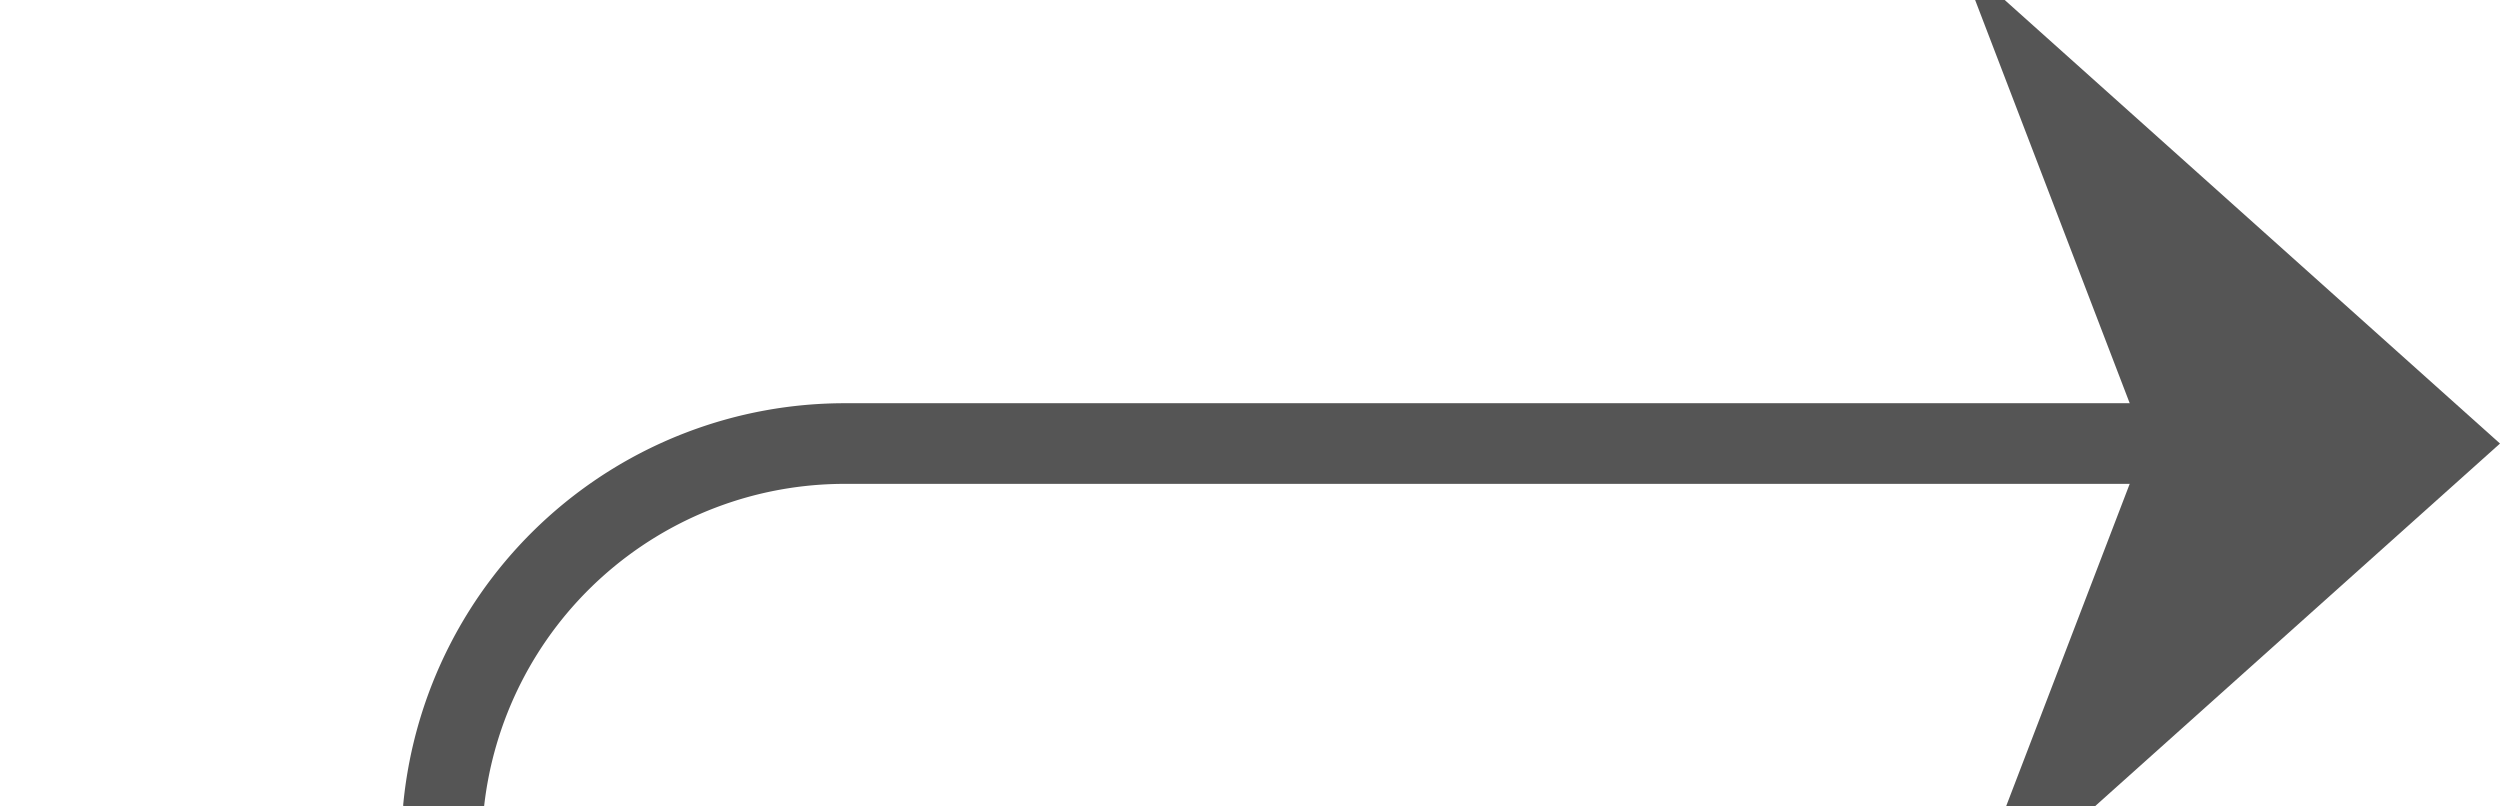 ﻿<?xml version="1.0" encoding="utf-8"?>
<svg version="1.1" xmlns:xlink="http://www.w3.org/1999/xlink" width="31px" height="10px" preserveAspectRatio="xMinYMid meet" viewBox="955 137  31 8" xmlns="http://www.w3.org/2000/svg">
  <path d="M 939 208.5  L 955 208.5  A 5 5 0 0 0 960.5 203.5 L 960.5 146  A 5 5 0 0 1 965.5 141.5 L 985 141.5  " stroke-width="1" stroke="#555555" fill="none" />
  <path d="M 941 205.5  A 3 3 0 0 0 938 208.5 A 3 3 0 0 0 941 211.5 A 3 3 0 0 0 944 208.5 A 3 3 0 0 0 941 205.5 Z M 979.3 147.5  L 986 141.5  L 979.3 135.5  L 981.6 141.5  L 979.3 147.5  Z " fill-rule="nonzero" fill="#555555" stroke="none" />
</svg>